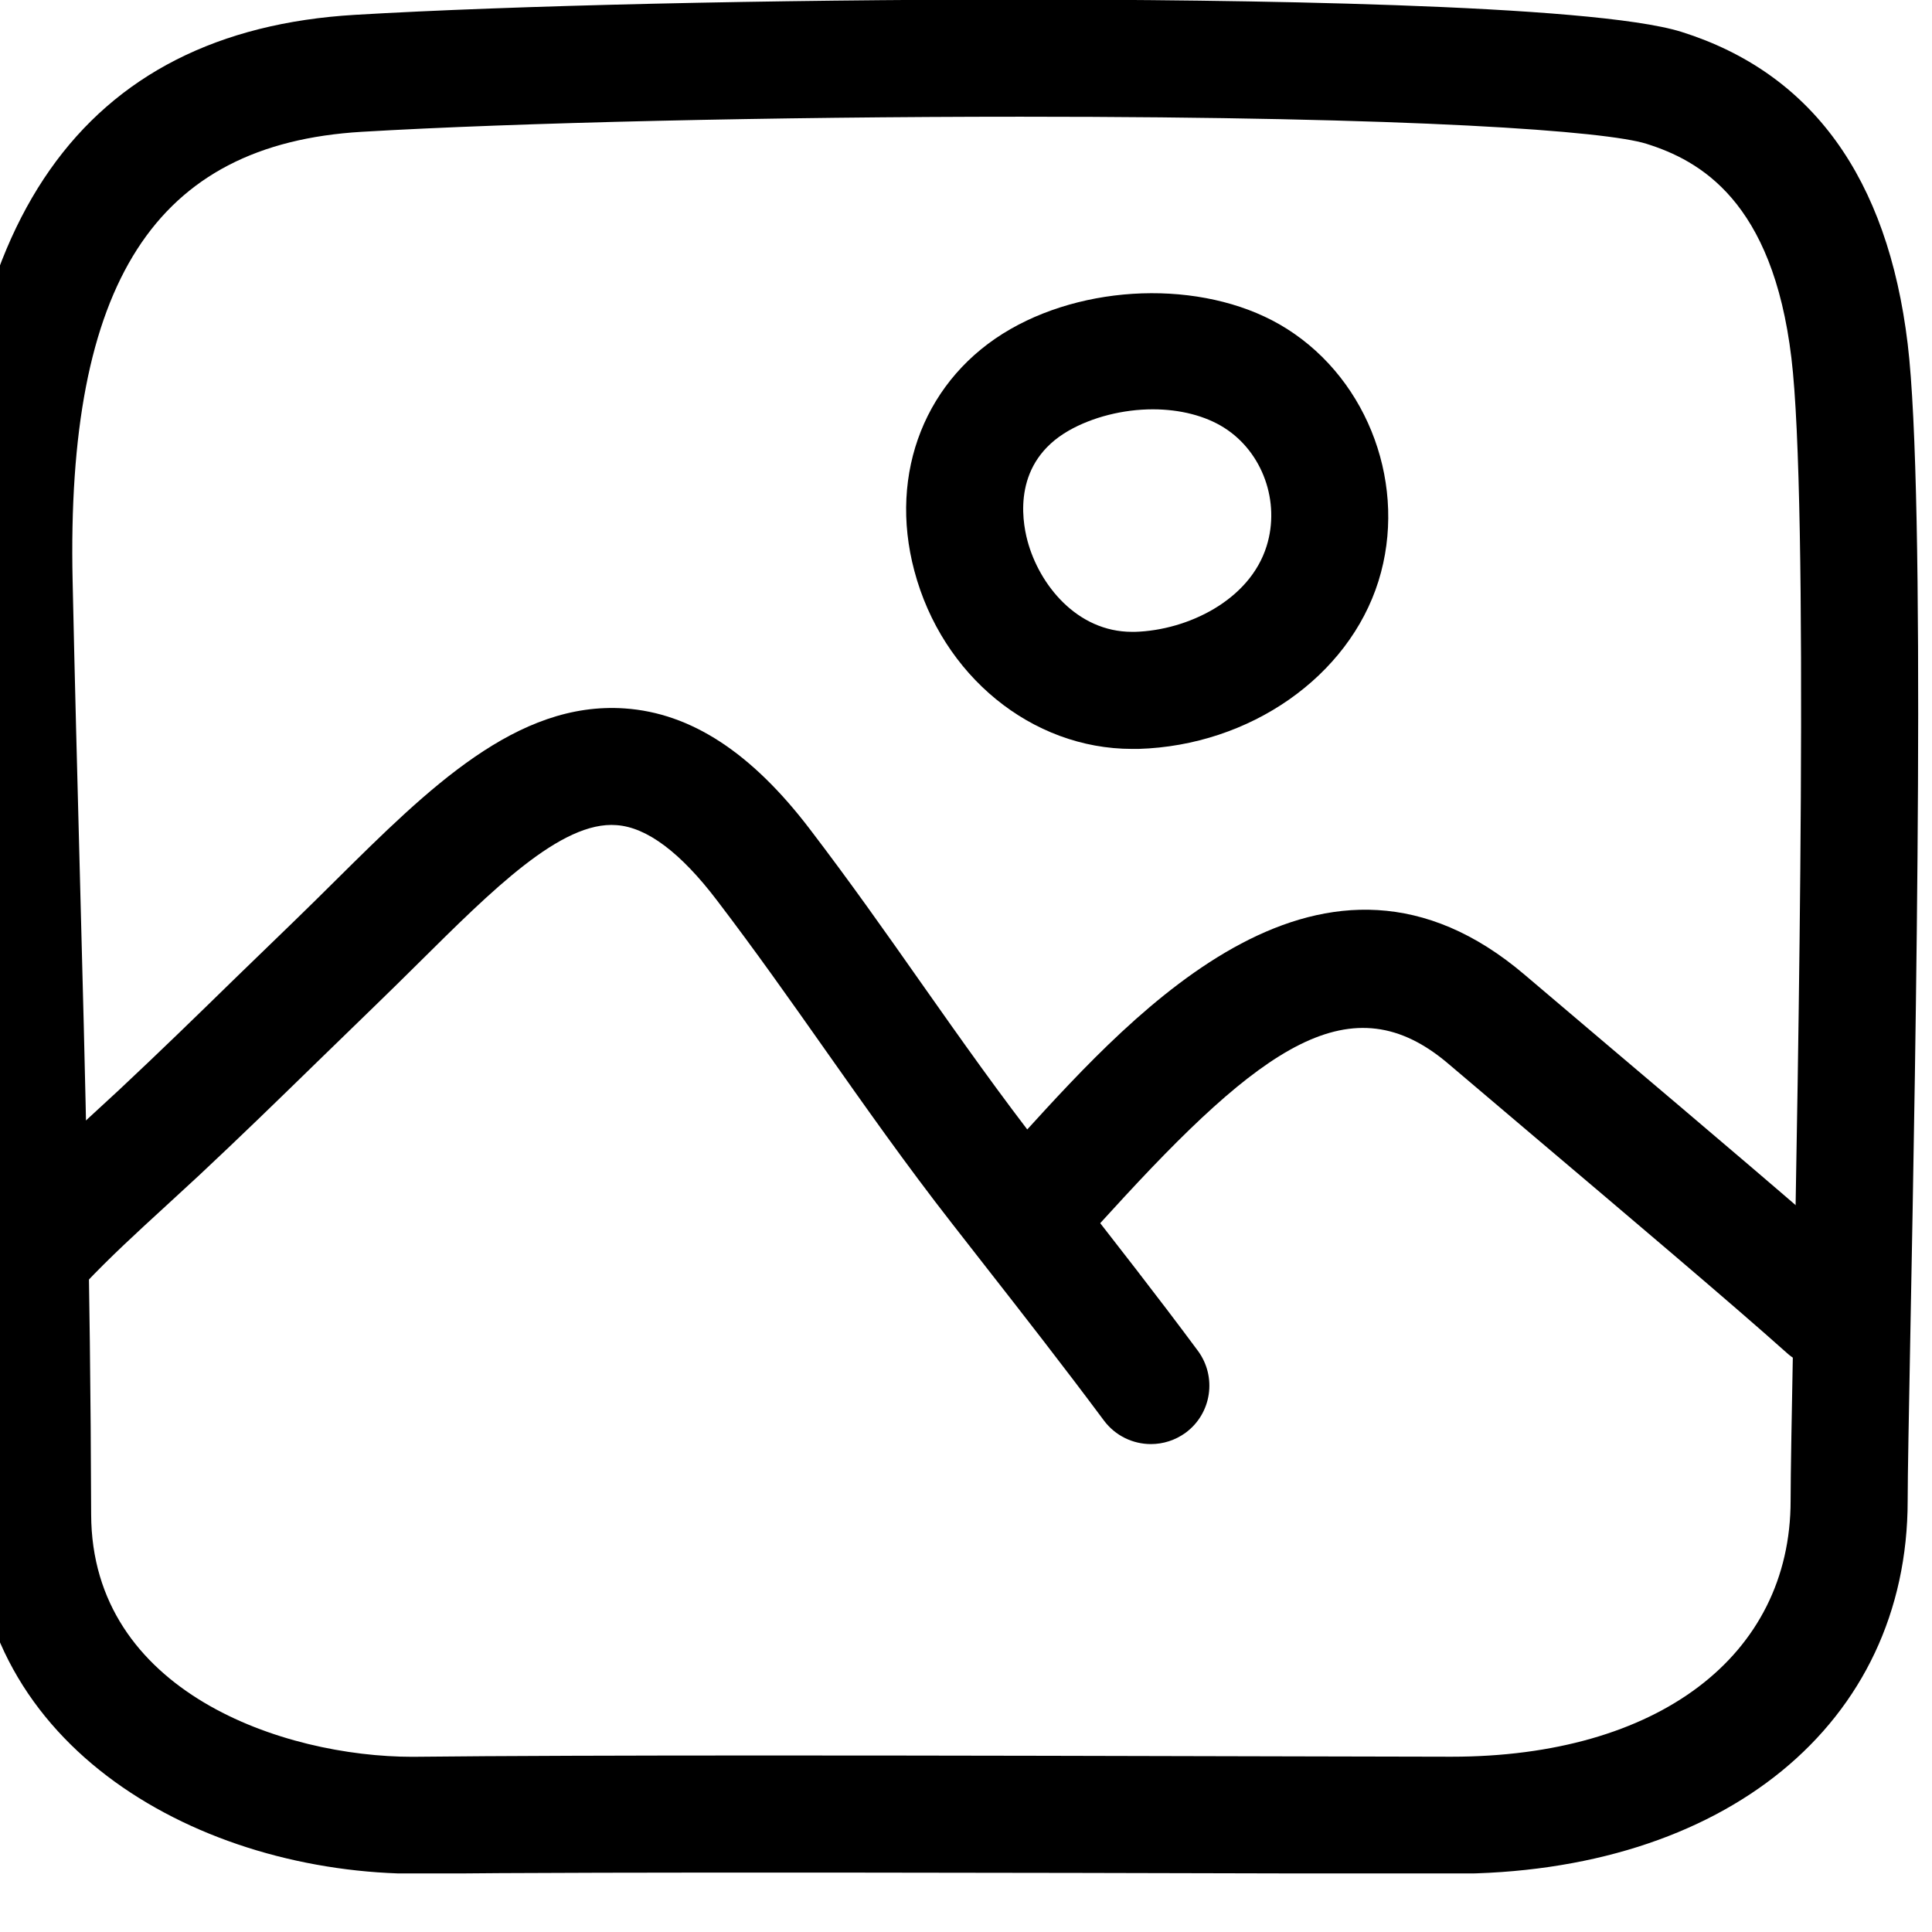 <svg width="22" height="22" viewBox="0 0 22 22" fill="none" xmlns="http://www.w3.org/2000/svg">
<g clip-path="url(#clip0_1_5)">
<path d="M16.527 21.337L14.697 21.333C11.889 21.326 6.938 21.313 4.759 21.337H4.759C2.283 21.337 -0.287 19.904 -0.295 17.248C-0.303 14.545 -0.361 12.305 -0.424 9.934C-0.451 8.893 -0.479 7.815 -0.506 6.643C-0.596 2.532 0.934 0.353 4.041 0.169C5.823 0.063 8.799 -0.005 11.624 -0.005C13.995 -0.005 18.125 0.043 19.147 0.363C20.629 0.829 21.495 2.023 21.723 3.915C21.932 5.648 21.817 11.835 21.754 15.158C21.737 16.096 21.723 16.797 21.723 17.086C21.723 19.629 19.635 21.337 16.527 21.337ZM8.732 19.99C10.813 19.99 13.103 19.996 14.7 20L16.527 20.004C18.874 20.004 20.39 18.859 20.39 17.087C20.39 16.795 20.403 16.085 20.421 15.134C20.479 12.077 20.598 5.717 20.399 4.076C20.185 2.287 19.354 1.827 18.747 1.637C18.295 1.495 16.159 1.329 11.623 1.329C8.822 1.329 5.877 1.397 4.119 1.501C1.767 1.641 0.752 3.218 0.827 6.615C0.852 7.784 0.881 8.861 0.908 9.9C0.971 12.279 1.03 14.527 1.038 17.245C1.043 19.27 3.229 20.005 4.697 20.005C5.688 19.994 7.149 19.99 8.732 19.99Z" fill="black"/>
<path d="M13.106 16.444C12.902 16.444 12.701 16.351 12.57 16.175C12.113 15.561 11.643 14.959 11.173 14.358L10.839 13.93C10.315 13.259 9.849 12.596 9.397 11.955C9.001 11.393 8.604 10.829 8.163 10.251C7.749 9.707 7.365 9.42 7.021 9.396C6.391 9.345 5.601 10.139 4.76 10.972C4.6 11.131 4.437 11.291 4.271 11.452L3.611 12.093C3.167 12.526 2.732 12.949 2.267 13.384L1.885 13.736C1.56 14.034 1.253 14.315 0.96 14.625C0.707 14.894 0.285 14.905 0.017 14.653C-0.251 14.401 -0.263 13.979 -0.011 13.711C0.316 13.365 0.656 13.053 0.985 12.753L1.357 12.41C1.815 11.981 2.243 11.565 2.681 11.137L3.346 10.493C3.508 10.337 3.666 10.179 3.822 10.025C4.883 8.974 5.884 7.982 7.114 8.067C7.867 8.119 8.557 8.569 9.223 9.443C9.675 10.035 10.082 10.612 10.487 11.189C10.949 11.845 11.386 12.465 11.89 13.111L12.223 13.538C12.701 14.149 13.178 14.758 13.64 15.381C13.859 15.677 13.798 16.095 13.502 16.314C13.383 16.401 13.244 16.444 13.106 16.444Z" fill="black"/>
<path d="M20.791 15.576C20.633 15.576 20.473 15.52 20.347 15.406C19.735 14.858 18.486 13.802 17.483 12.953L16.497 12.117C15.391 11.171 14.373 11.906 12.647 13.799L12.285 14.194C12.034 14.463 11.611 14.478 11.343 14.227C11.073 13.975 11.059 13.553 11.309 13.284L11.661 12.901C12.939 11.499 15.077 9.153 17.363 11.101L18.345 11.934C19.355 12.789 20.611 13.852 21.237 14.413C21.511 14.659 21.534 15.079 21.289 15.354C21.156 15.501 20.975 15.576 20.791 15.576Z" fill="black"/>
<path d="M12.892 8.528C11.749 8.528 10.729 7.695 10.412 6.501C10.113 5.381 10.543 4.299 11.507 3.747C12.447 3.209 13.791 3.197 14.655 3.745C15.593 4.339 16.031 5.547 15.697 6.617C15.357 7.704 14.234 8.49 12.964 8.528C12.958 8.527 12.899 8.528 12.892 8.528ZM13.128 4.661C12.788 4.661 12.439 4.75 12.169 4.904C11.54 5.265 11.631 5.901 11.7 6.158C11.833 6.657 12.263 7.195 12.891 7.195H12.925C13.523 7.177 14.231 6.836 14.423 6.219C14.581 5.715 14.378 5.148 13.94 4.871C13.728 4.736 13.439 4.661 13.128 4.661Z" fill="black"/>
</g>
<defs>
<clipPath id="clip0_1_5">
<rect width="22" height="21.333" fill="white"/>
</clipPath>
</defs>
</svg>
